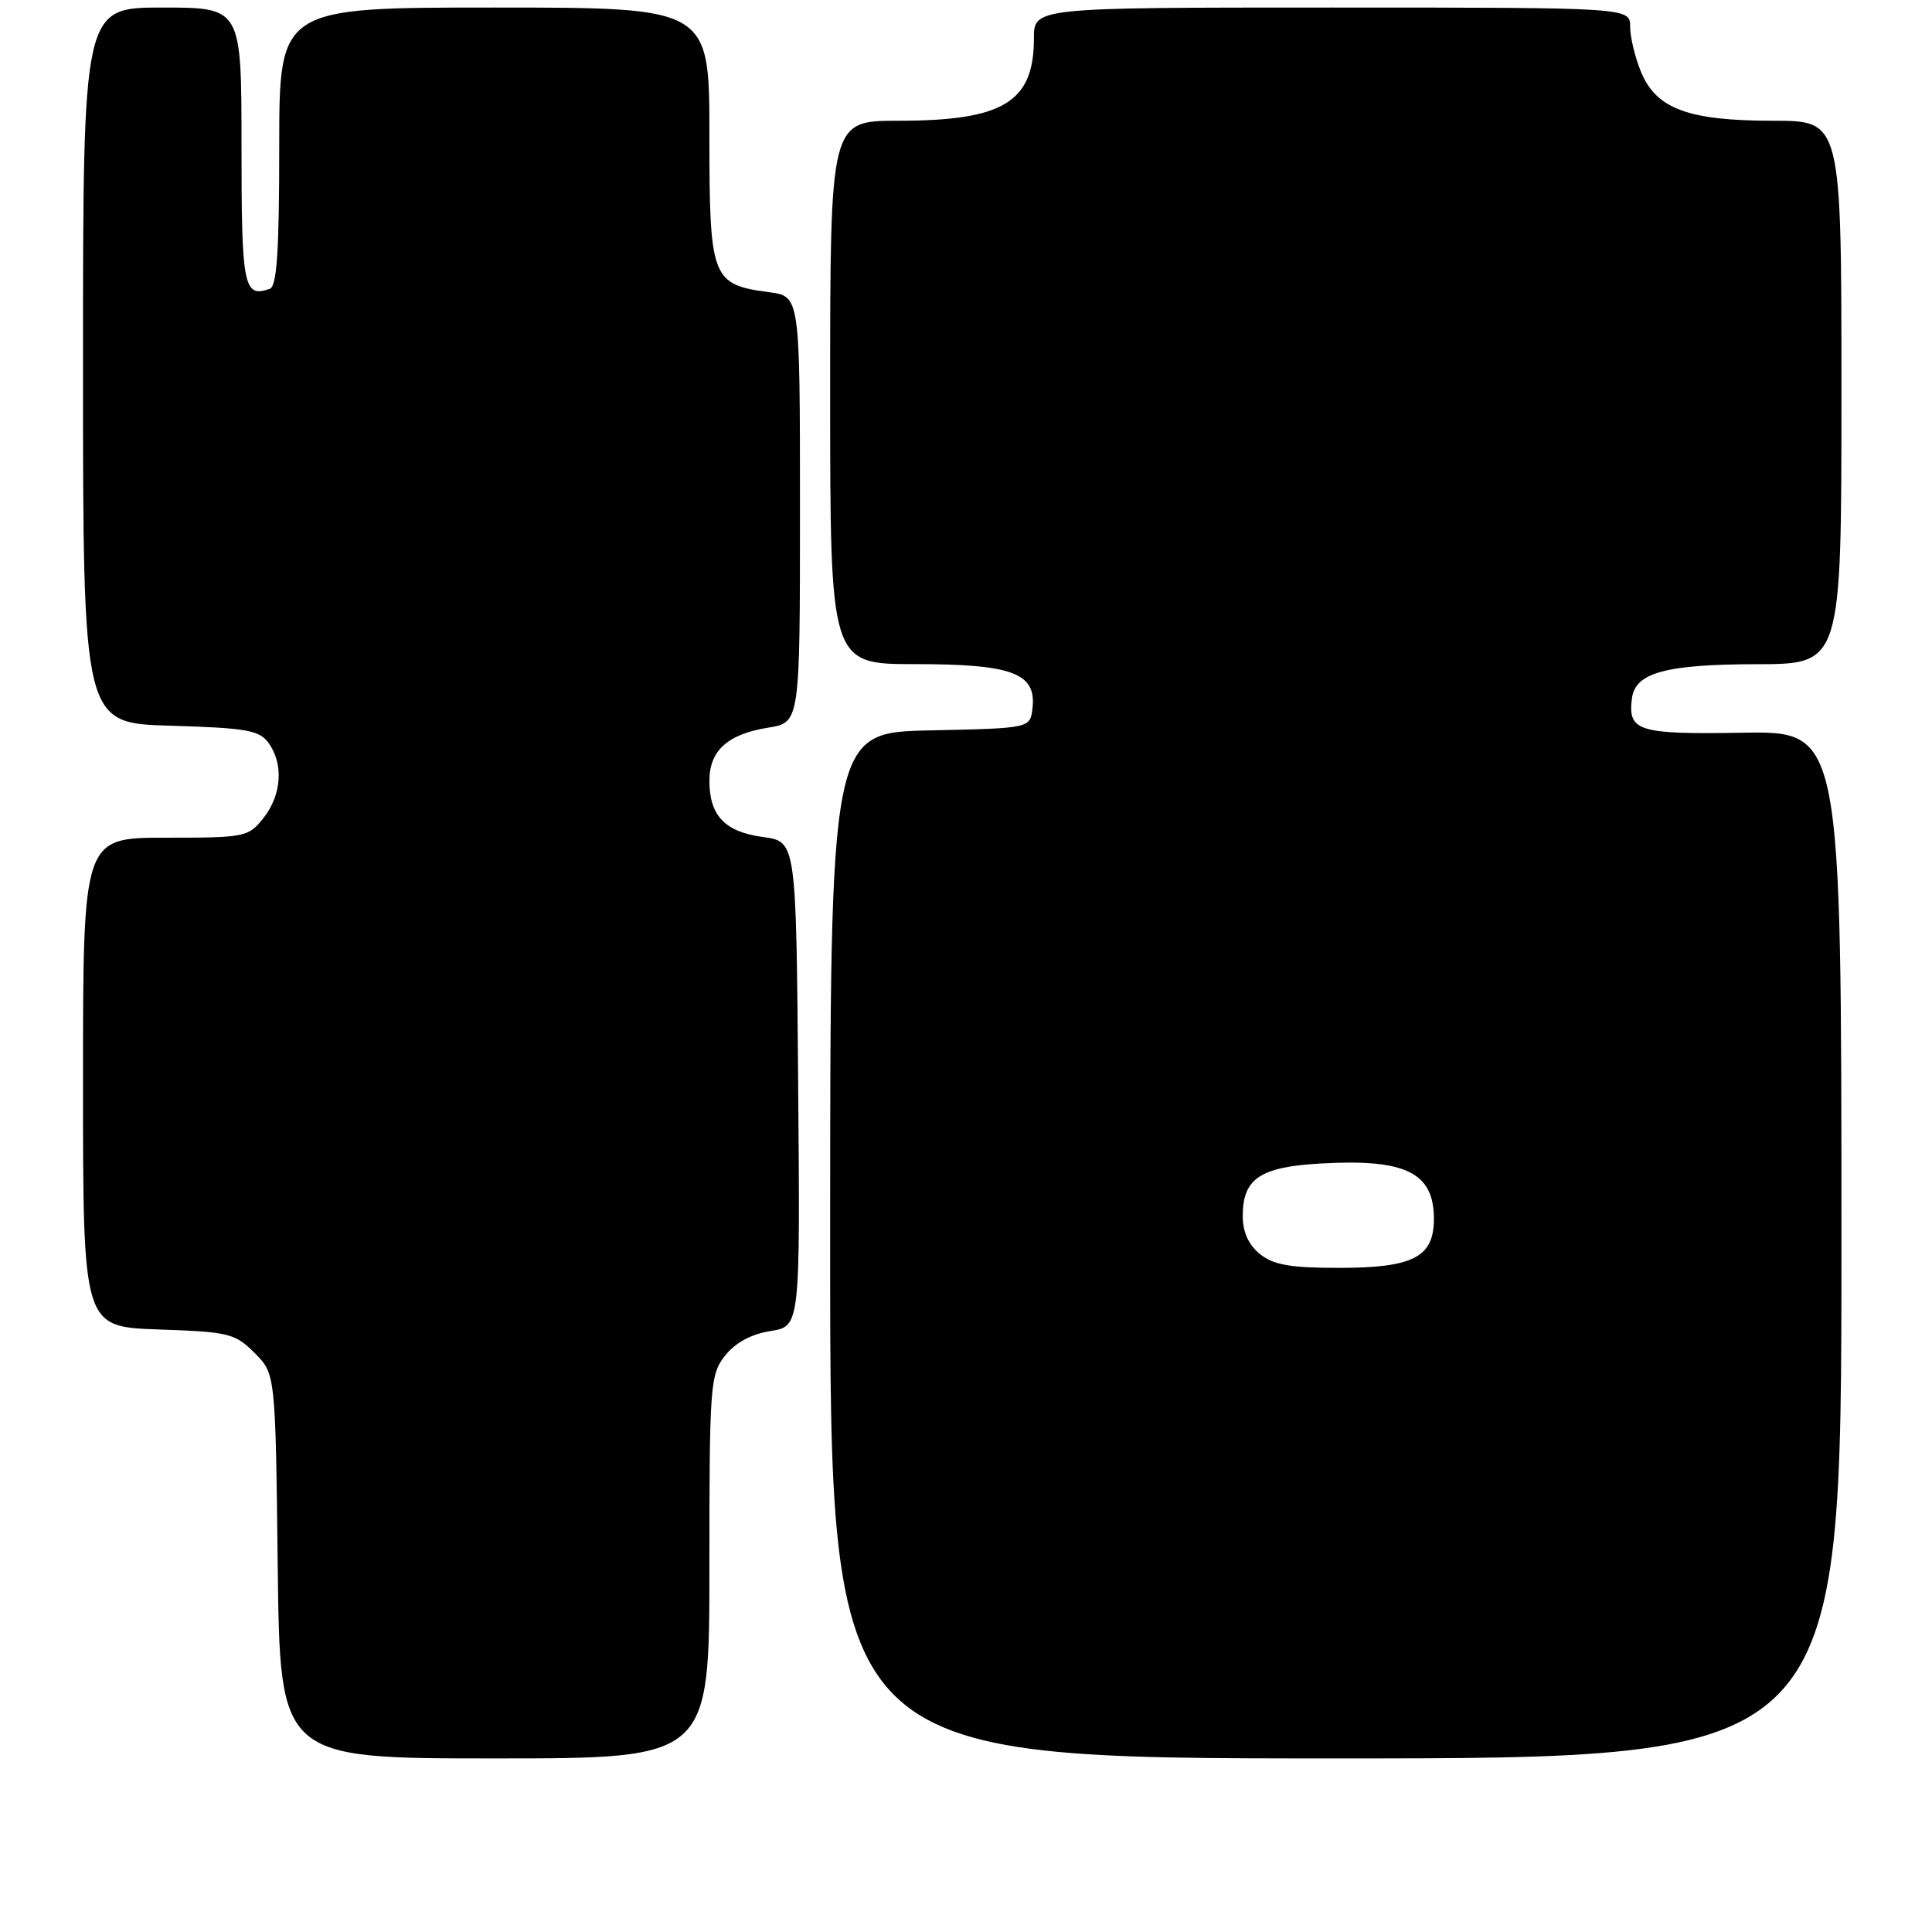 <?xml version="1.0" encoding="UTF-8" standalone="no"?>
<!DOCTYPE svg PUBLIC "-//W3C//DTD SVG 1.1//EN" "http://www.w3.org/Graphics/SVG/1.1/DTD/svg11.dtd" >
<svg xmlns="http://www.w3.org/2000/svg" xmlns:xlink="http://www.w3.org/1999/xlink" version="1.1" viewBox="0 0 256 256">
 <g >
 <path fill="currentColor"
d=" M 94.00 207.63 C 94.00 183.49 94.10 182.14 96.07 179.64 C 97.42 177.92 99.52 176.78 102.09 176.37 C 106.03 175.74 106.03 175.74 105.76 143.62 C 105.50 111.50 105.50 111.50 101.11 110.91 C 96.06 110.24 94.00 108.08 94.00 103.46 C 94.00 99.46 96.41 97.28 101.78 96.42 C 106.00 95.74 106.00 95.74 106.00 67.50 C 106.00 39.26 106.00 39.26 101.92 38.72 C 94.28 37.69 94.00 36.96 94.00 17.85 C 94.00 1.00 94.00 1.00 65.50 1.00 C 37.00 1.00 37.00 1.00 37.00 19.42 C 37.00 33.25 36.69 37.94 35.75 38.27 C 32.28 39.48 32.00 38.05 32.00 19.39 C 32.00 1.00 32.00 1.00 21.50 1.00 C 11.00 1.00 11.00 1.00 11.00 48.41 C 11.00 95.83 11.00 95.83 22.58 96.16 C 32.67 96.46 34.35 96.75 35.58 98.44 C 37.60 101.21 37.33 105.31 34.93 108.37 C 32.91 110.92 32.54 111.00 21.93 111.00 C 11.00 111.00 11.00 111.00 11.00 143.41 C 11.00 175.81 11.00 175.81 20.98 176.16 C 30.33 176.48 31.13 176.67 33.73 179.27 C 36.50 182.04 36.50 182.04 36.80 207.52 C 37.10 233.00 37.10 233.00 65.55 233.00 C 94.00 233.00 94.00 233.00 94.00 207.63 Z  M 244.00 164.94 C 244.00 96.88 244.00 96.88 230.90 97.09 C 217.03 97.32 215.68 96.90 216.24 92.53 C 216.68 89.13 220.72 88.03 232.75 88.01 C 244.00 88.00 244.00 88.00 244.00 52.00 C 244.00 16.00 244.00 16.00 234.97 16.00 C 223.74 16.00 219.50 14.44 217.46 9.57 C 216.66 7.64 216.00 4.92 216.00 3.53 C 216.00 1.00 216.00 1.00 176.50 1.00 C 137.00 1.00 137.00 1.00 137.00 5.07 C 137.00 13.54 132.96 16.00 119.03 16.00 C 110.00 16.00 110.00 16.00 110.00 52.00 C 110.00 88.00 110.00 88.00 121.28 88.00 C 134.17 88.00 137.35 89.20 136.81 93.85 C 136.50 96.50 136.50 96.50 123.25 96.78 C 110.00 97.06 110.00 97.06 110.00 165.03 C 110.00 233.00 110.00 233.00 177.00 233.00 C 244.00 233.00 244.00 233.00 244.00 164.94 Z  M 166.94 166.16 C 165.43 164.93 164.67 163.24 164.67 161.11 C 164.67 156.17 166.98 154.62 174.99 154.17 C 186.26 153.53 190.00 155.36 190.00 161.51 C 190.00 166.59 187.26 168.00 177.39 168.00 C 170.94 168.00 168.74 167.61 166.94 166.16 Z "/>
</g>
</svg>